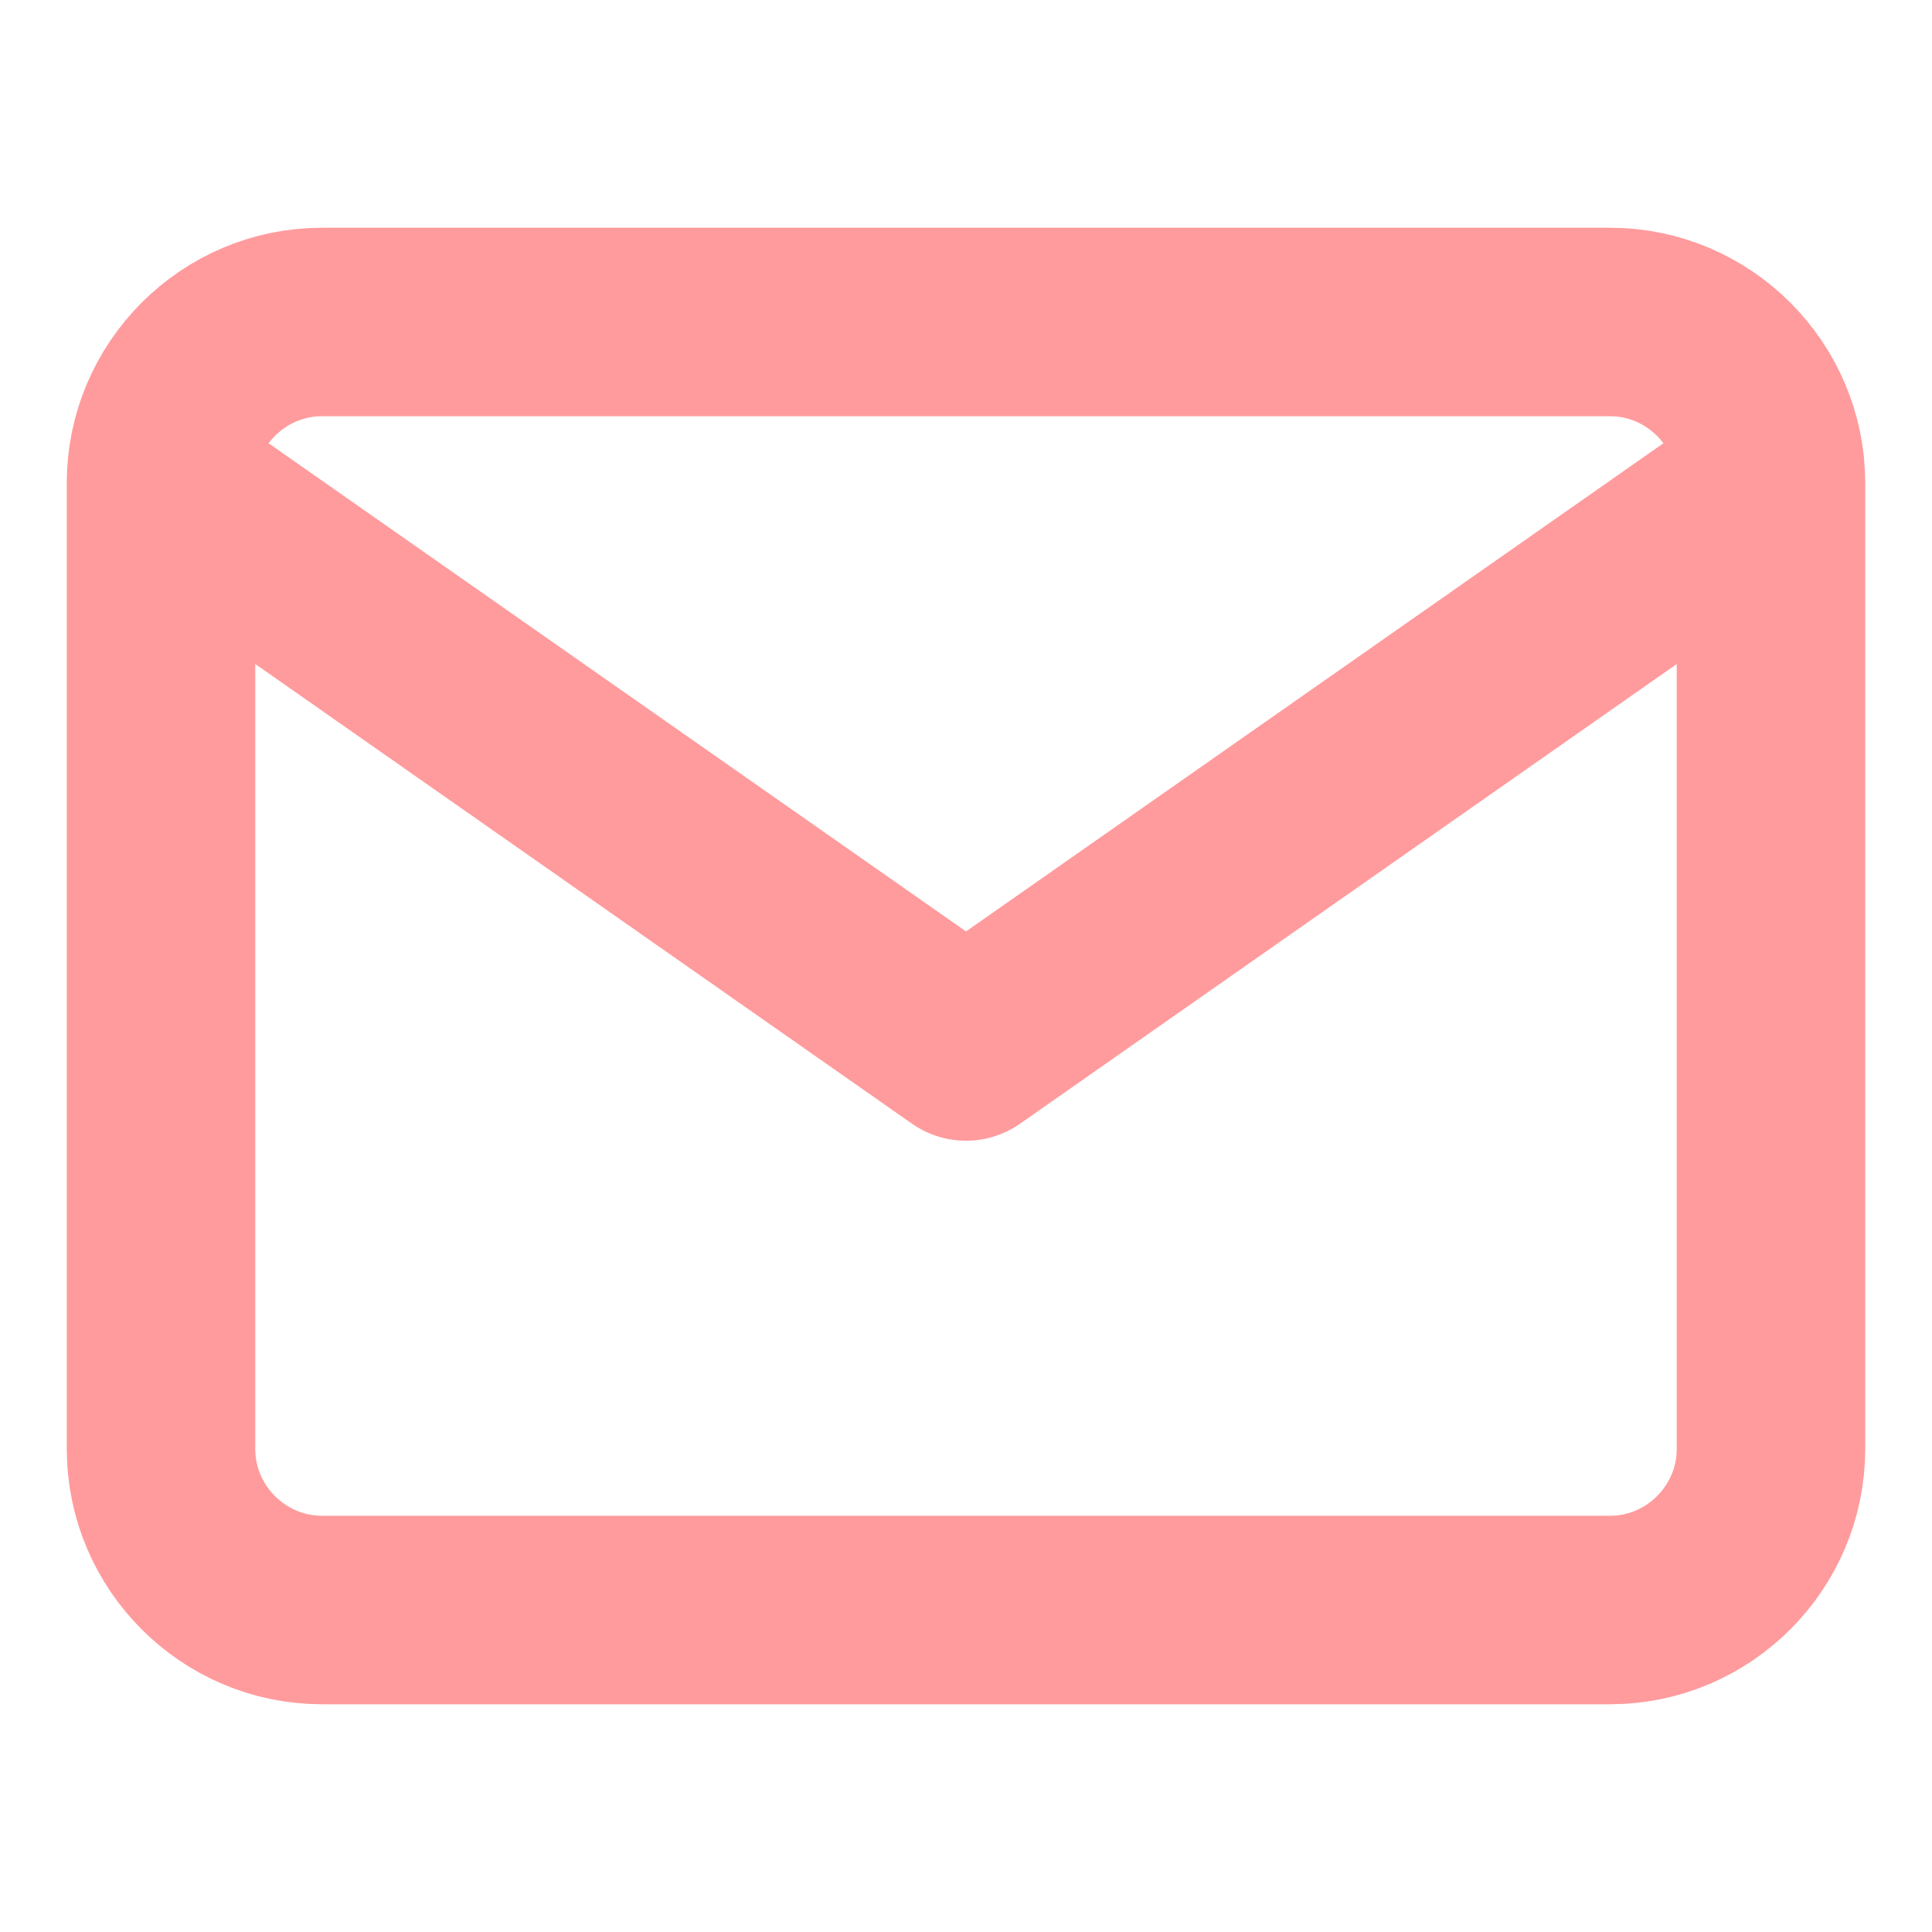 <svg width="41" height="41" viewBox="0 0 41 41" fill="none" xmlns="http://www.w3.org/2000/svg">
<path d="M37.583 10.25C37.583 8.371 36.046 6.833 34.167 6.833H6.833C4.954 6.833 3.417 8.371 3.417 10.25M37.583 10.25V30.75C37.583 32.629 36.046 34.167 34.167 34.167H6.833C4.954 34.167 3.417 32.629 3.417 30.75V10.25M37.583 10.25L20.5 22.208L3.417 10.25" stroke="#FF383C" stroke-opacity="0.5" stroke-width="4" stroke-linecap="round" stroke-linejoin="round"/>
</svg>
